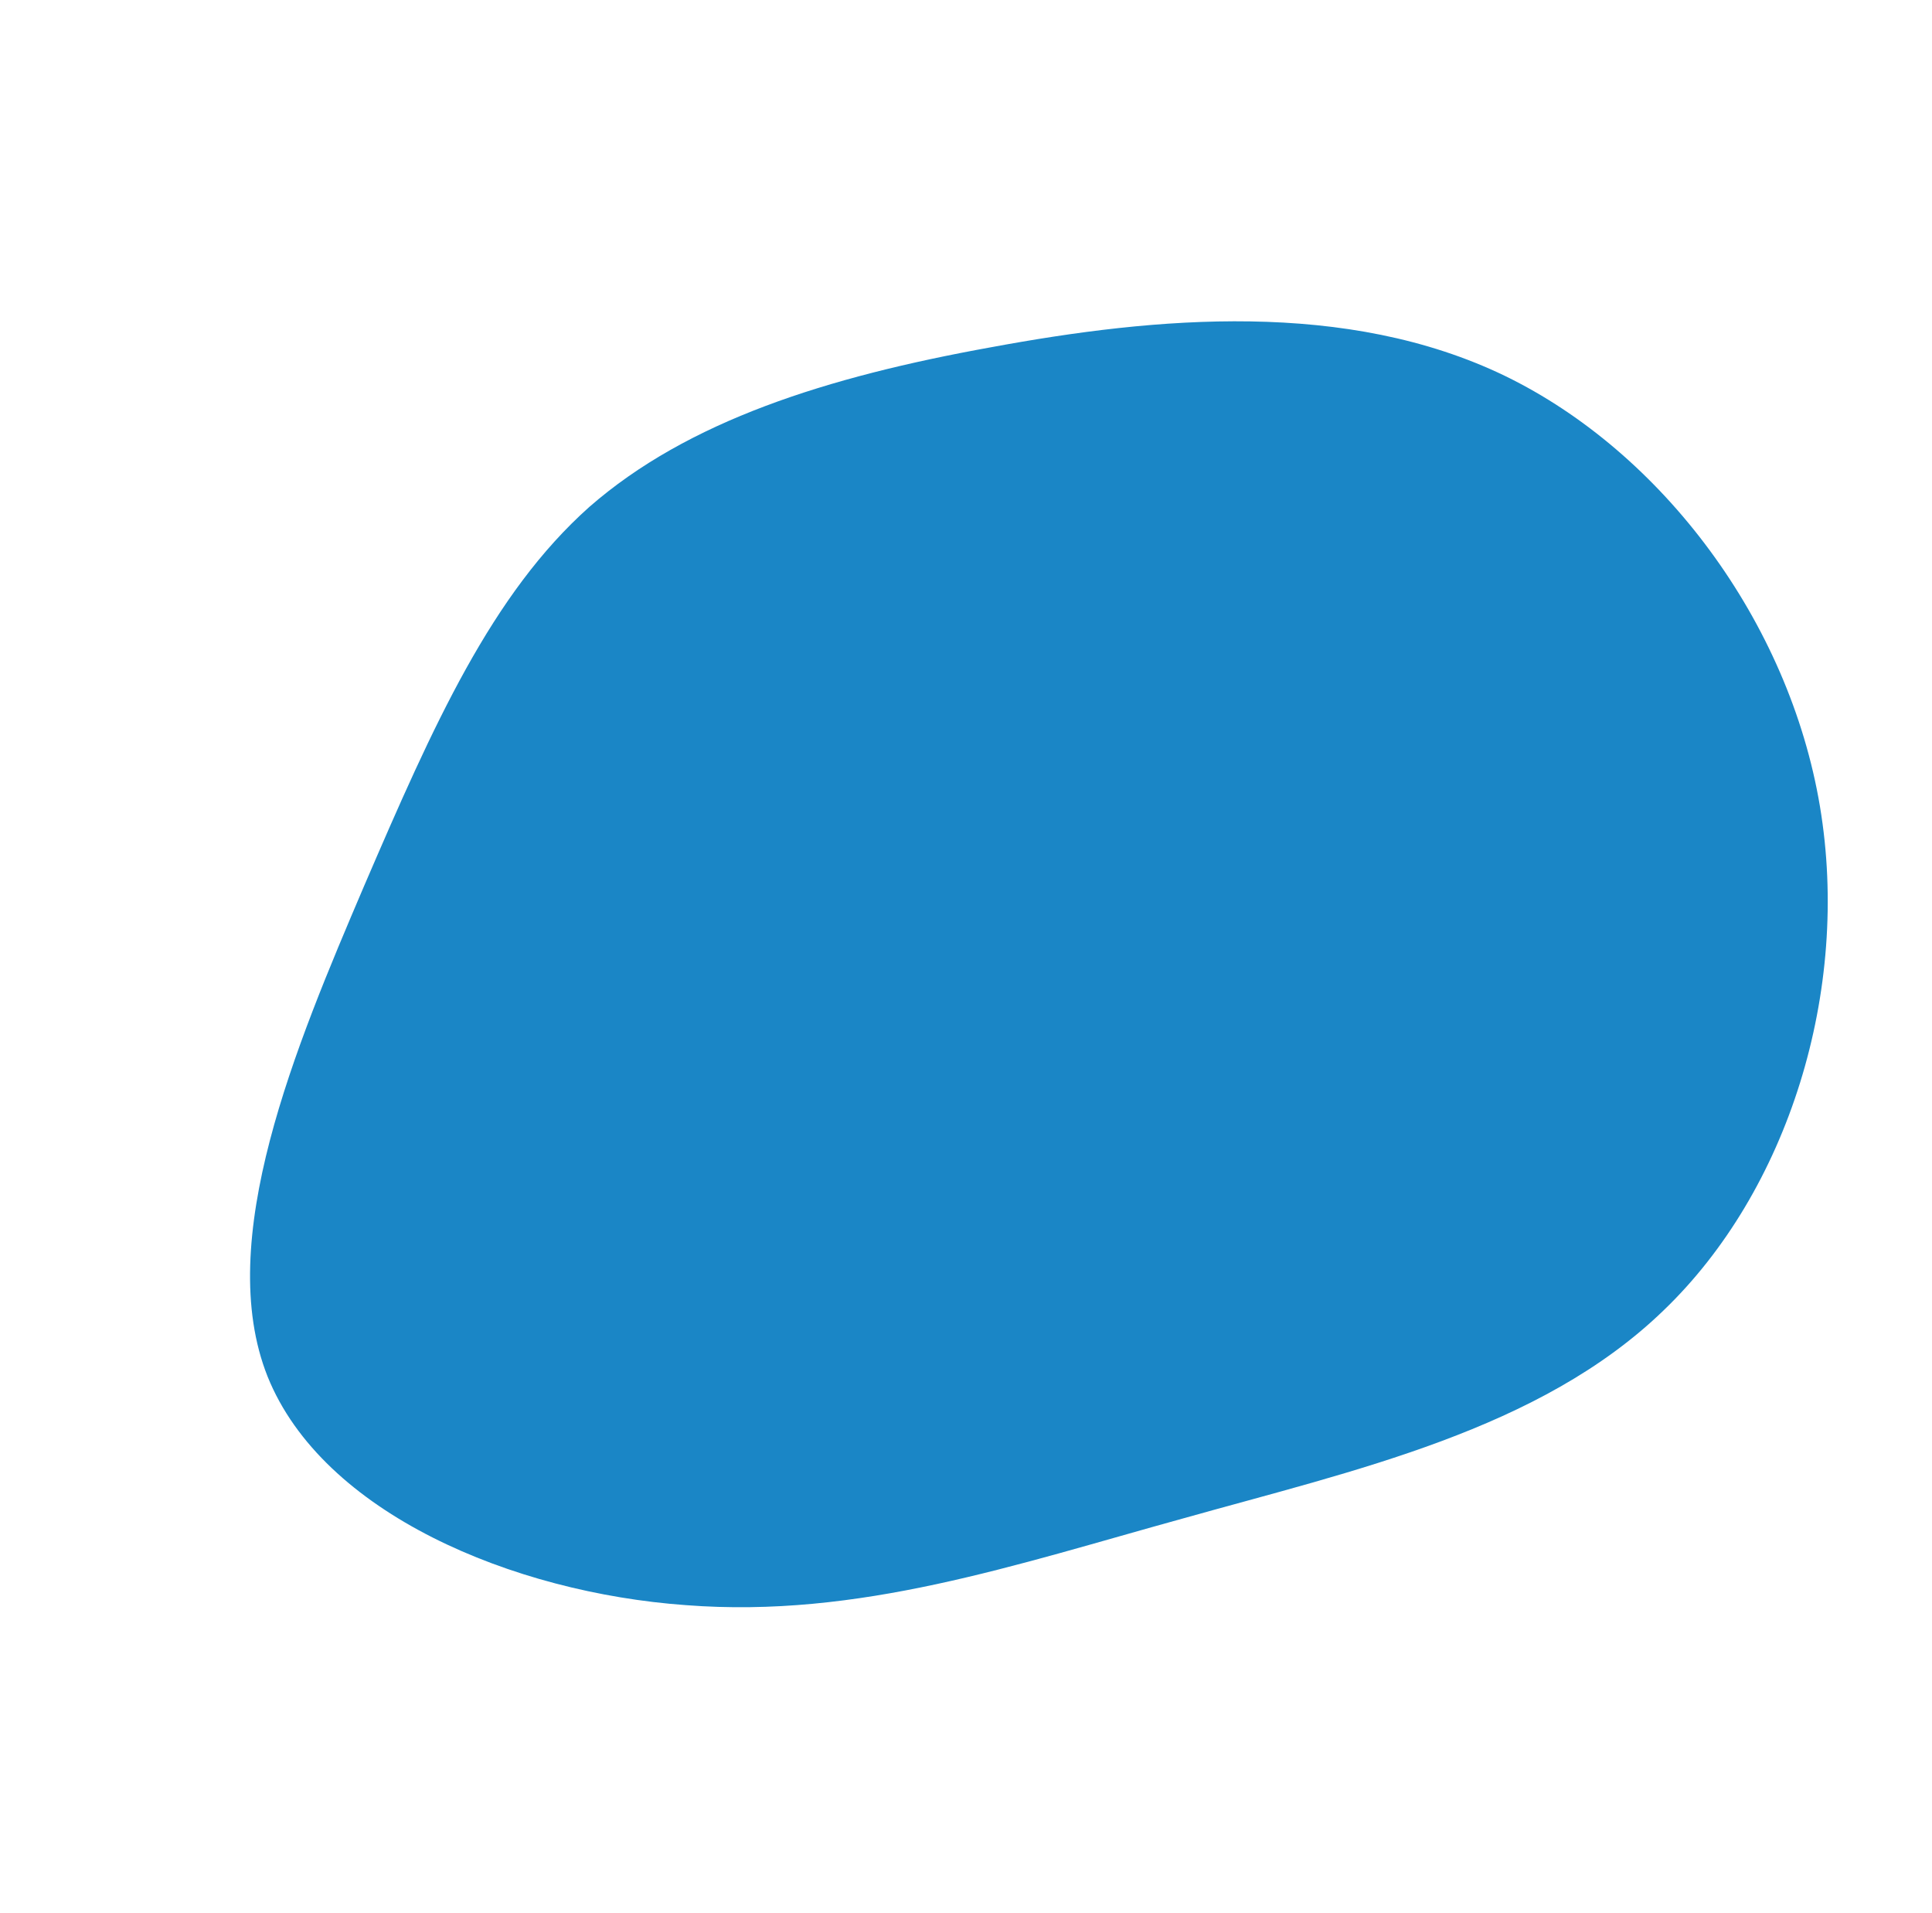 <svg width="605" height="599" viewBox="0 0 605 599" fill="none" xmlns="http://www.w3.org/2000/svg">
<path d="M471.295 117.704C520.603 141.664 560.23 194.675 569.91 252.479C579.59 310.282 559.928 372.878 520.905 410.315C482.185 447.753 424.105 460.332 370.865 475.307C317.625 489.982 268.922 506.754 214.775 502.561C160.627 498.668 101.035 473.809 83.793 430.981C66.853 388.452 92.565 327.653 114.042 277.337C135.822 226.722 153.972 185.99 184.525 158.735C215.38 131.78 258.94 118.003 310.365 108.719C362.092 99.135 421.685 93.744 471.295 117.704Z" fill="#1a86c6"/>
</svg>
